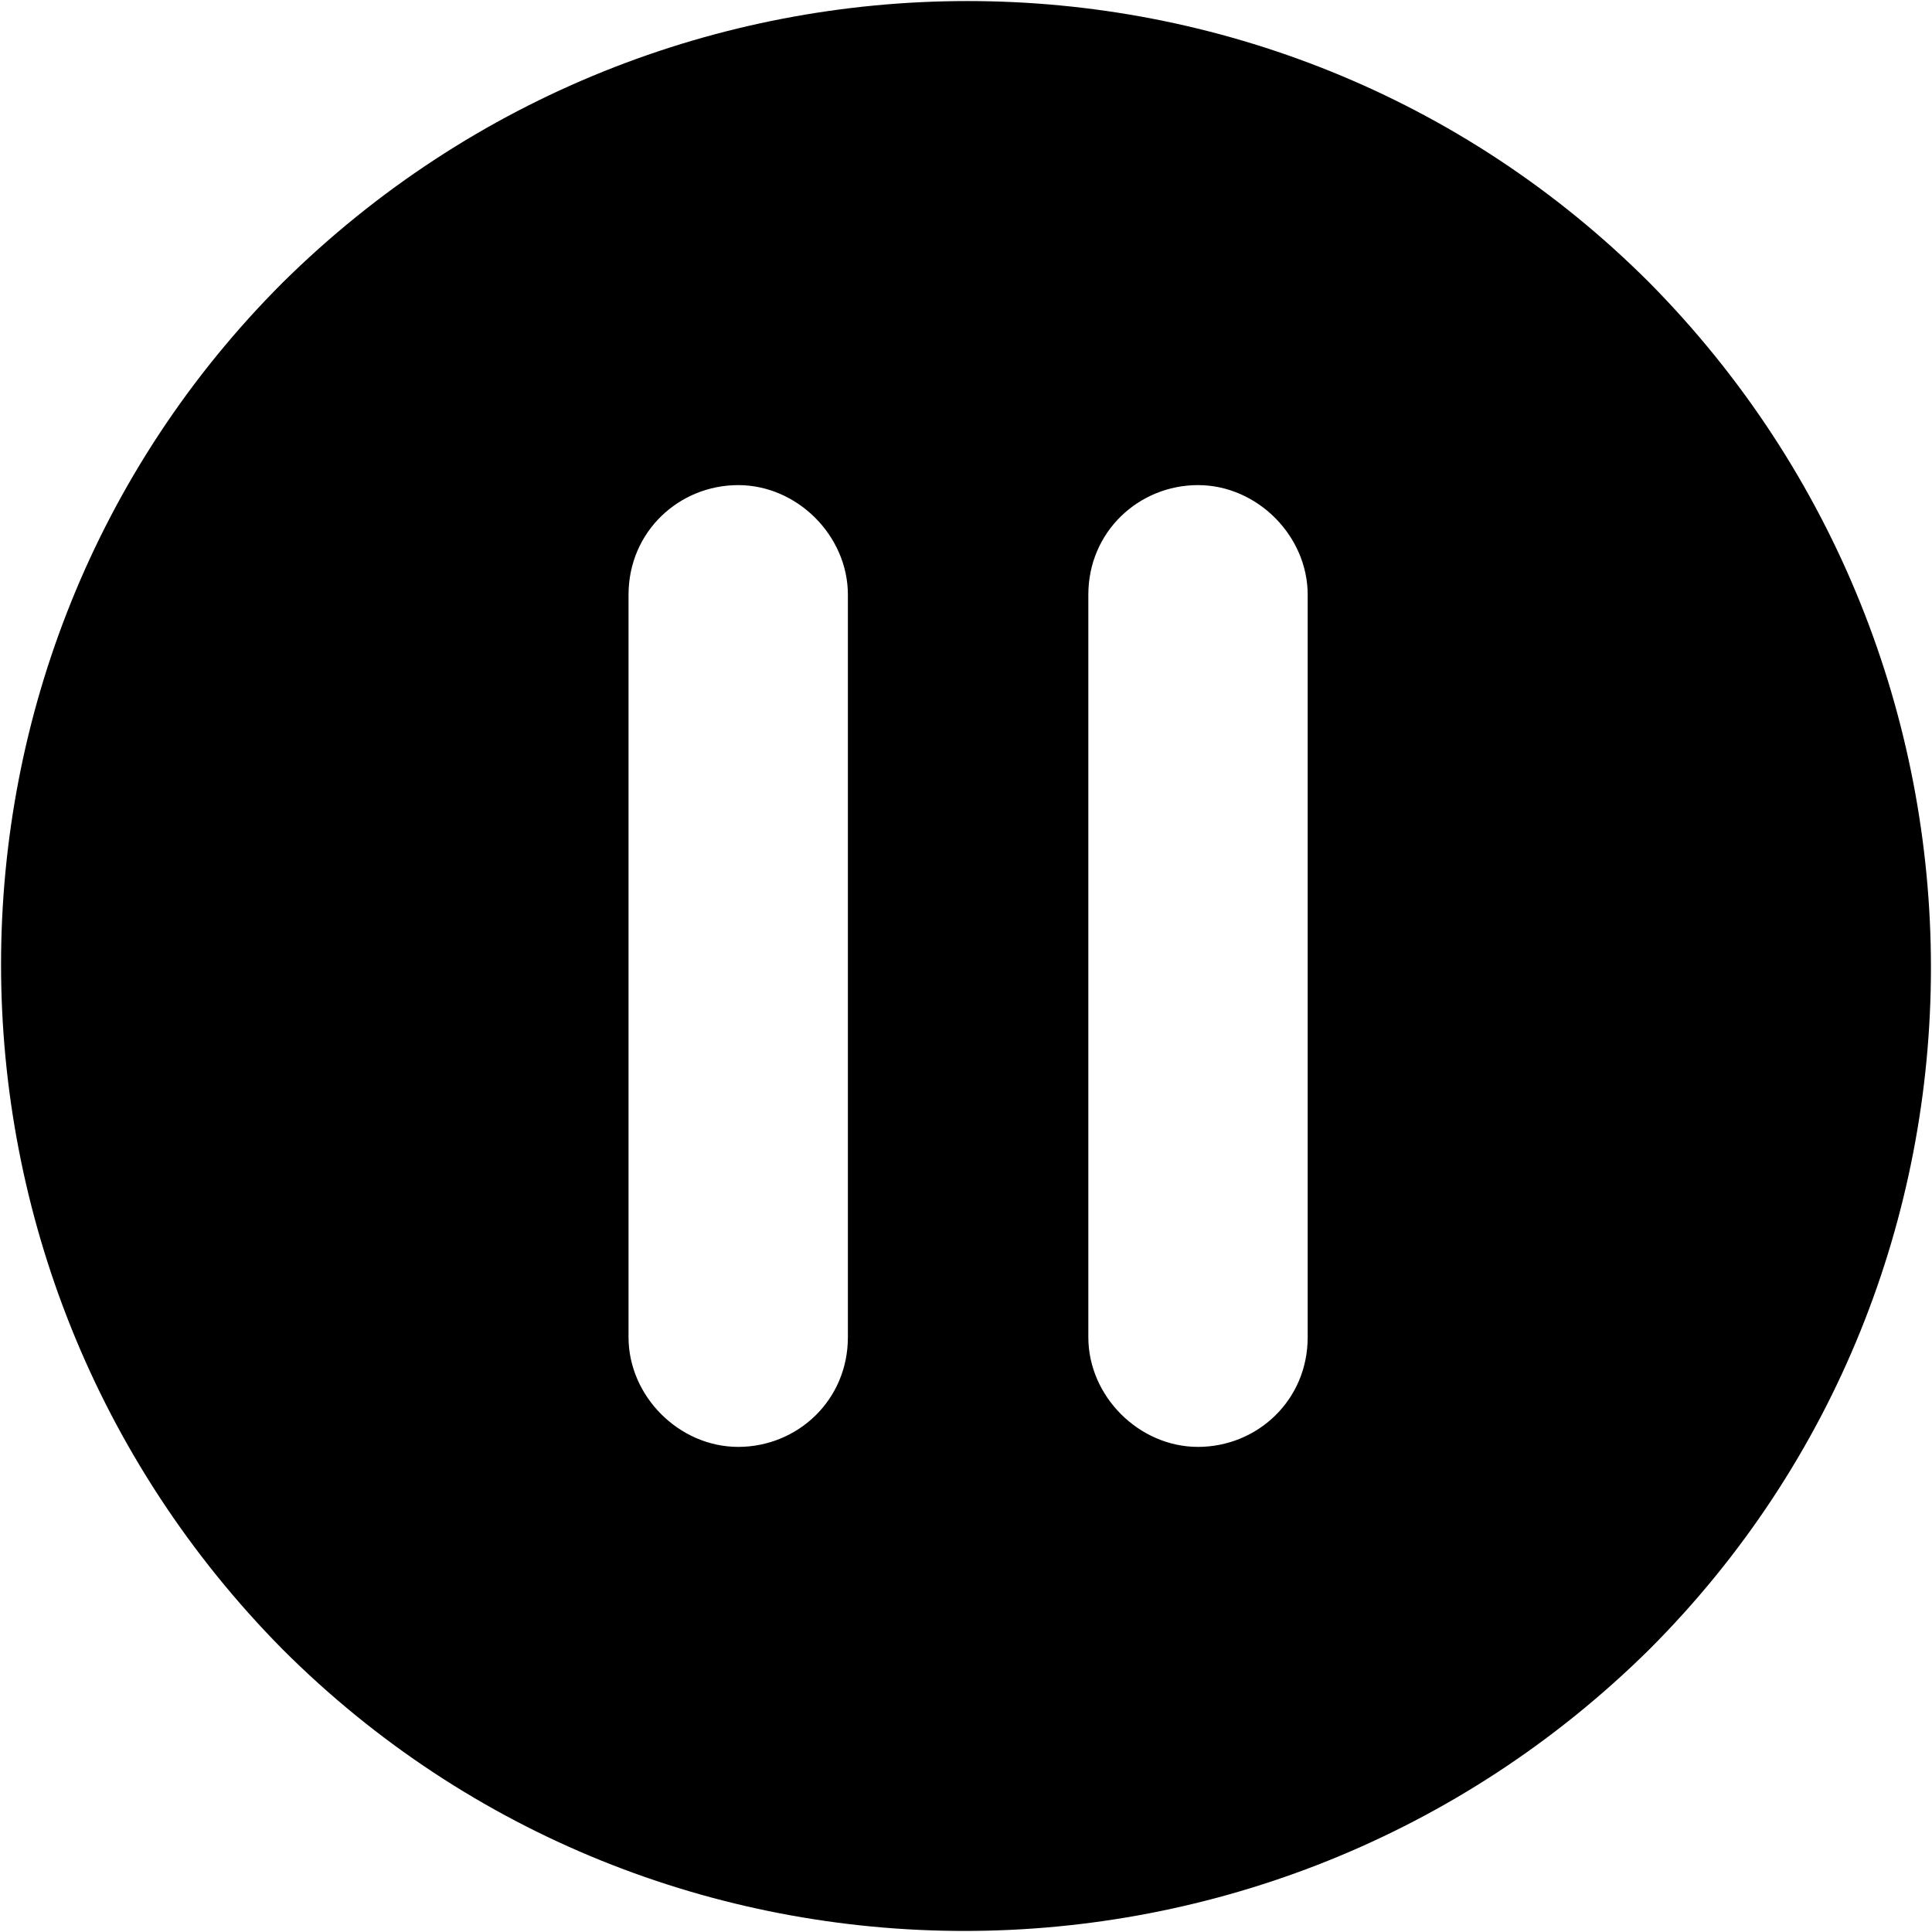 <svg xmlns="http://www.w3.org/2000/svg" width="46" height="46" viewBox="0 0 45.8 45.8"><path d="M39.1 6.7c-8.9-8.9-23.4-8.9-32.4 0 -8.9 8.9-8.9 23.4 0 32.4 8.9 8.9 23.4 8.9 32.4 0C48 30.2 48 15.7 39.1 6.7zM20.1 31.7c0 1.5-1.2 2.6-2.6 2.6s-2.6-1.2-2.6-2.6V14.1c0-1.5 1.2-2.6 2.6-2.6s2.6 1.2 2.6 2.6V31.7zM31 31.7c0 1.5-1.2 2.6-2.6 2.6s-2.6-1.2-2.6-2.6V14.1c0-1.5 1.2-2.6 2.6-2.6s2.6 1.2 2.6 2.6V31.7z"/></svg>
